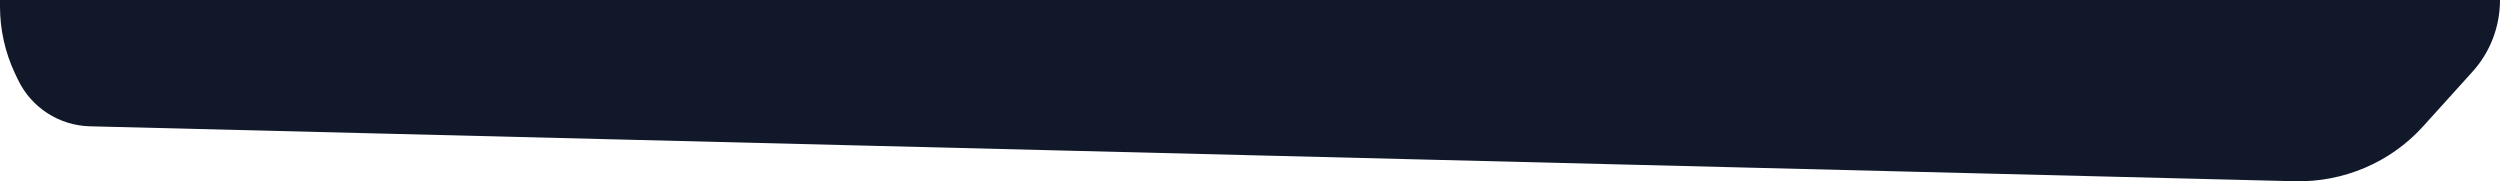 <?xml version="1.0" encoding="utf-8"?>
<!-- Generator: Adobe Illustrator 27.0.0, SVG Export Plug-In . SVG Version: 6.00 Build 0)  -->
<svg version="1.1" id="uuid-e521f513-702d-4cce-97eb-718b3d07a661"
	 xmlns="http://www.w3.org/2000/svg" xmlns:xlink="http://www.w3.org/1999/xlink" x="0px" y="0px" viewBox="0 0 960 69.6"
	 style="enable-background:new 0 0 960 69.6;" xml:space="preserve">
<style type="text/css">
	.st0{fill:#10182A;}
</style>
<path class="st0" d="M0,0v2.6c0,8.8,2,17.6,5.7,25.5l1.2,2.5C12,41.3,22.7,48.2,34.5,48.5l846.8,21.1c18.6,0.4,36.6-7.2,49.1-21
	l18.8-20.8C956.2,20.2,960,10.3,960,0v0H0z"/>
</svg>
